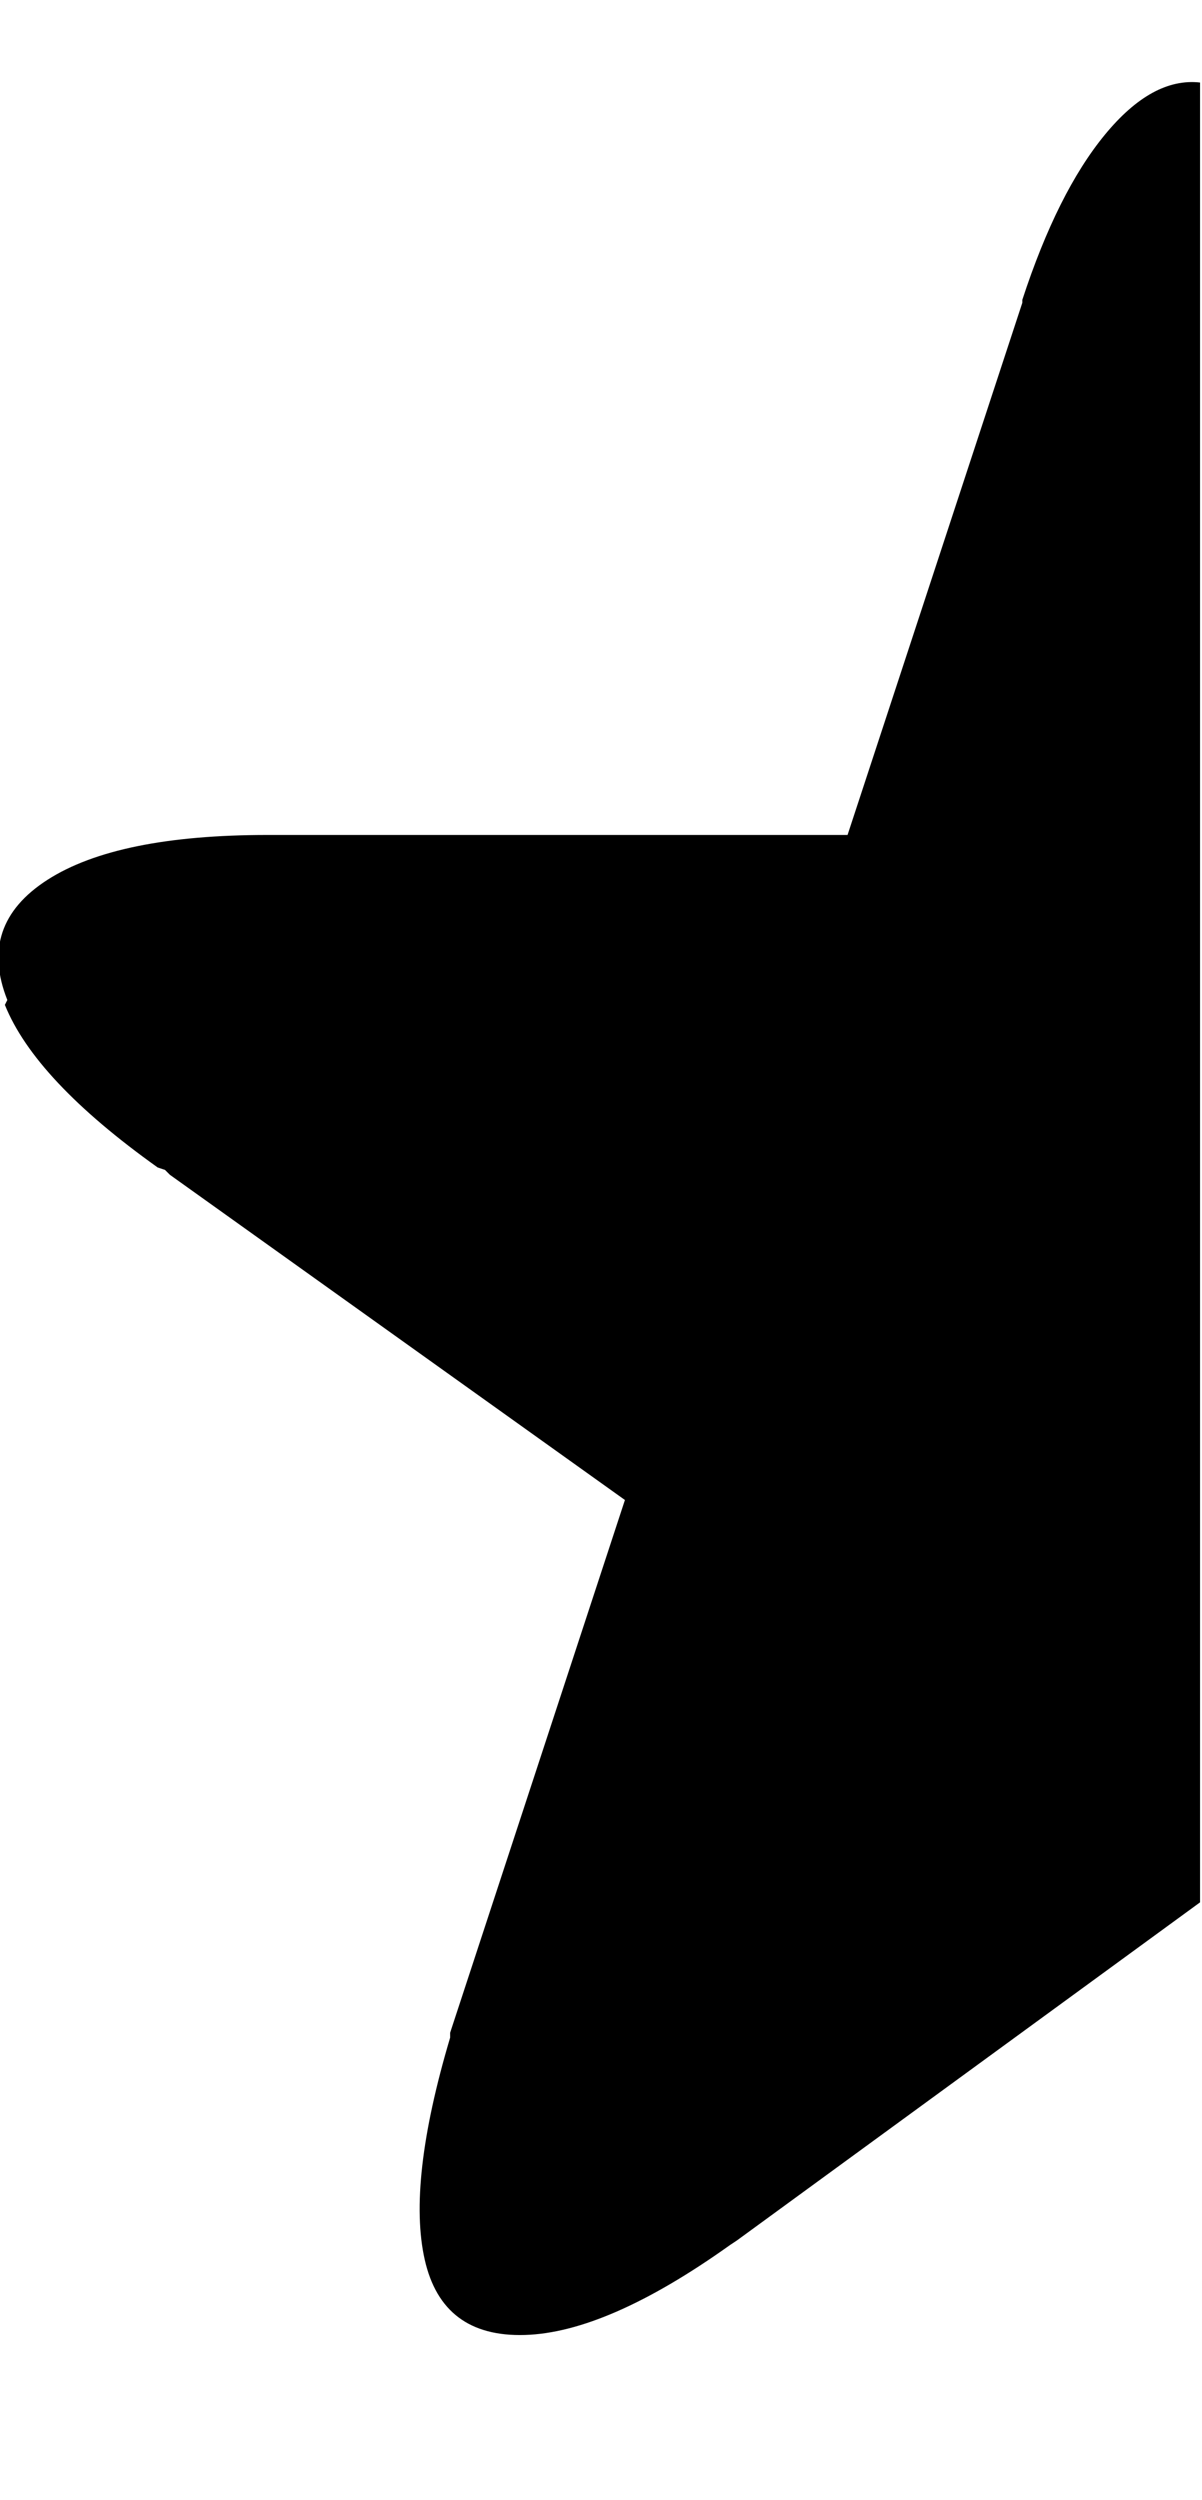 <svg height="512" width="246.2" xmlns="http://www.w3.org/2000/svg"><path d="m1.5 204.8q-6.1-15.4 8.2-24.6t45.1-9.2h118.8l35.8-109v-0.6q7.2-22 16.9-33.8t19.5-10.7v372.7l-94.8 69.2-1.5 1q-25.1 17.9-42 18.4t-20.5-15.4 5.2-45.5v-1l35.8-109.1-93.2-66.6-1-1-1.5-0.5q-25.1-17.9-31.3-33.3z" /></svg>